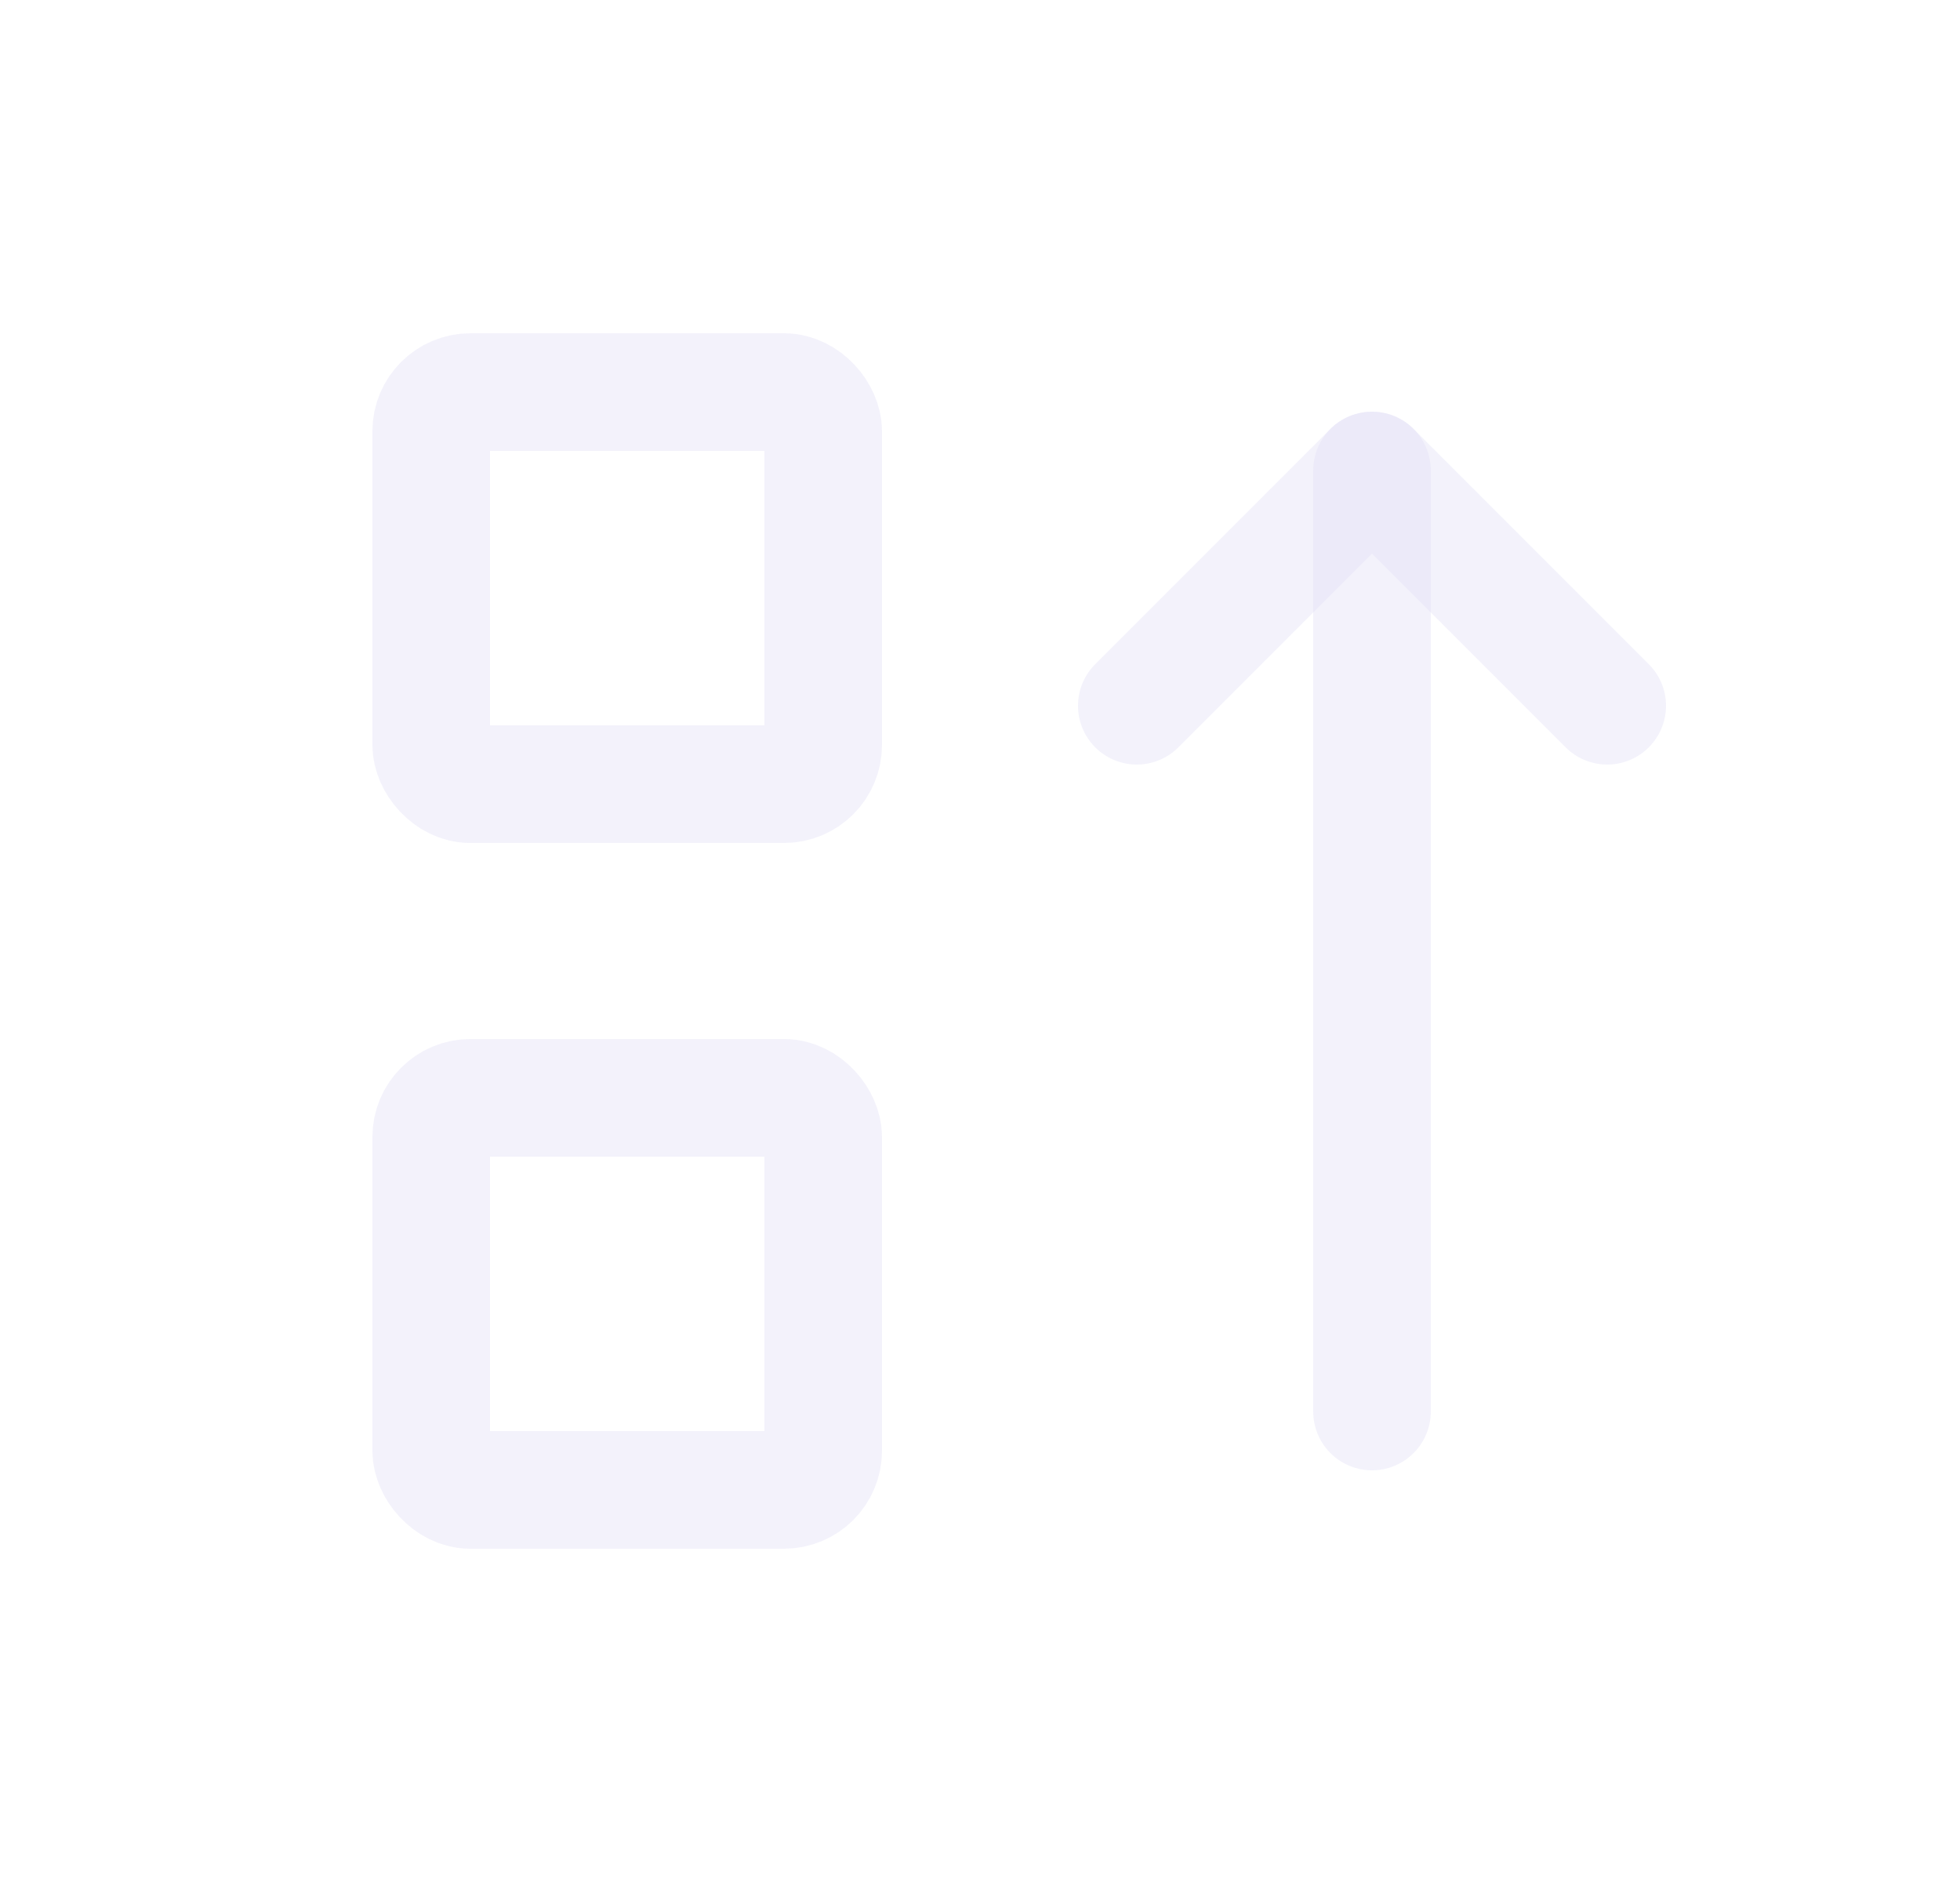 <svg width="25" height="24" viewBox="0 0 25 24" fill="none" xmlns="http://www.w3.org/2000/svg">
<path d="M14.5 9L17.5 6L20.5 9" stroke="#E1DEF5" stroke-opacity="0.4" stroke-width="1.5" stroke-linecap="round" stroke-linejoin="round"/>
<rect x="5.5" y="5" width="5" height="5" rx="0.5" stroke="#E1DEF5" stroke-opacity="0.4" stroke-width="1.5" stroke-linecap="round" stroke-linejoin="round"/>
<rect x="5.5" y="14" width="5" height="5" rx="0.5" stroke="#E1DEF5" stroke-opacity="0.4" stroke-width="1.5" stroke-linecap="round" stroke-linejoin="round"/>
<path d="M17.5 6V18" stroke="#E1DEF5" stroke-opacity="0.4" stroke-width="1.5" stroke-linecap="round" stroke-linejoin="round"/>
</svg>
